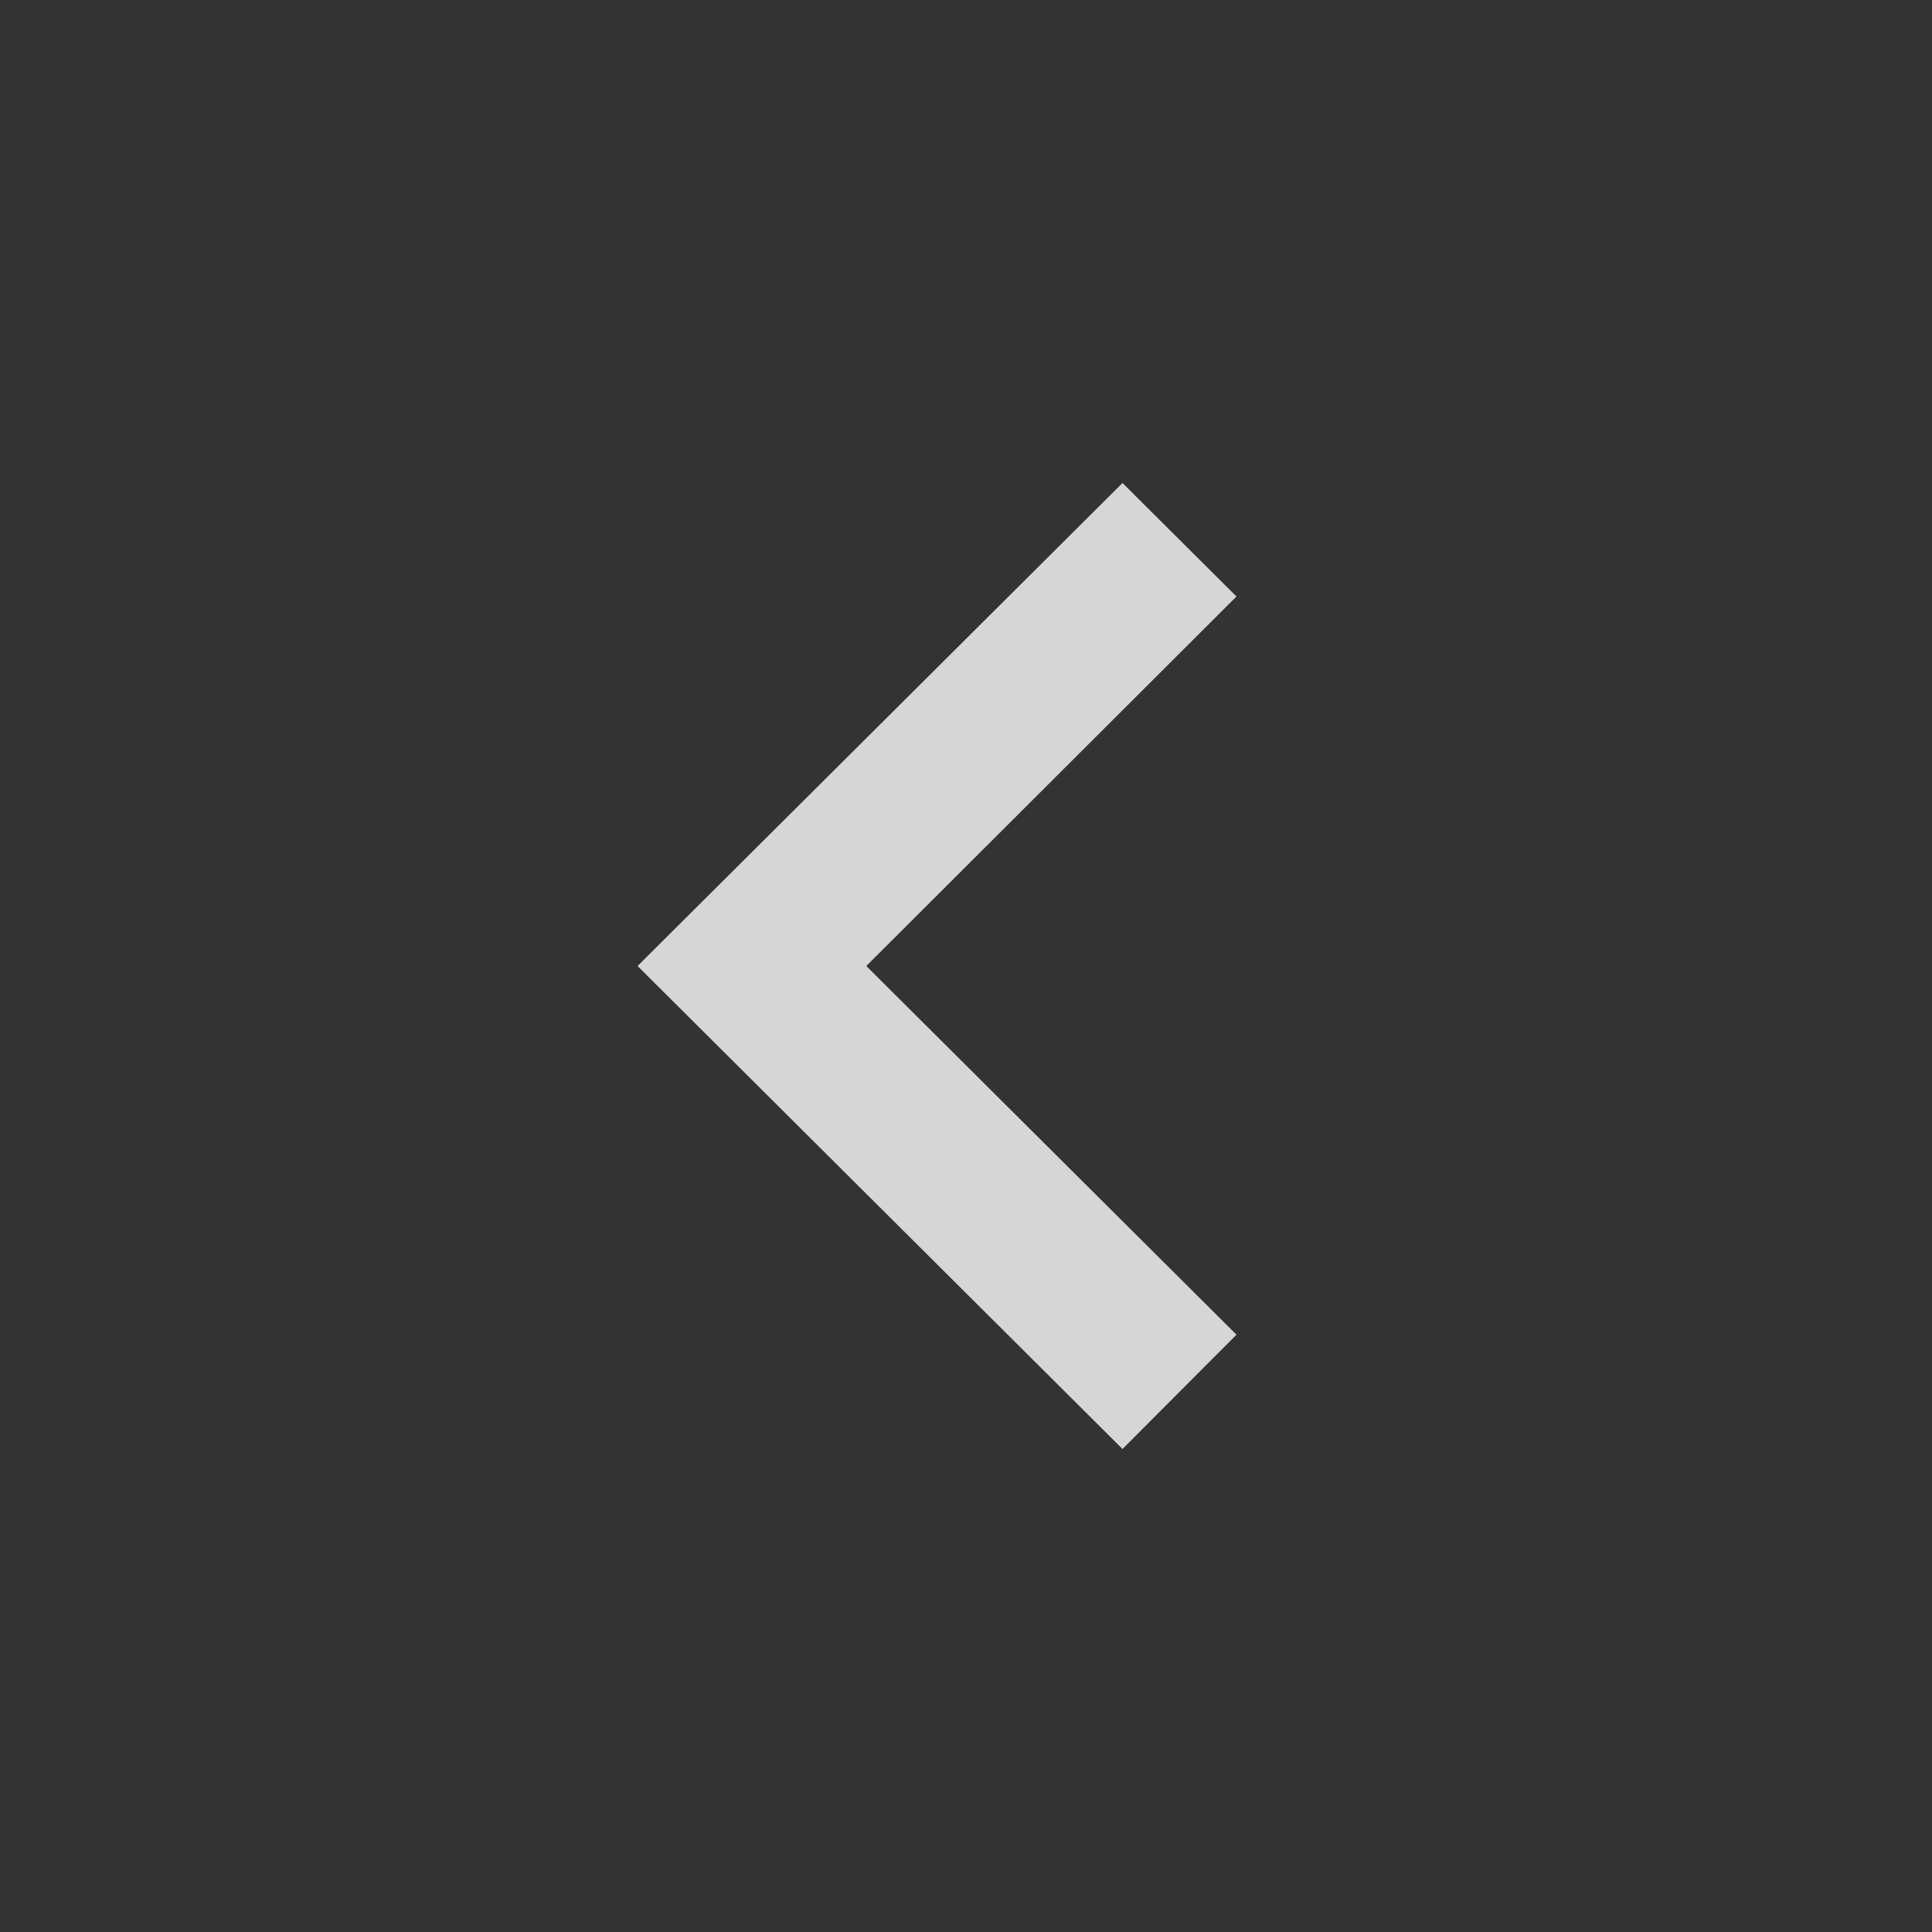 <svg width="100" height="100" viewBox="0 0 100 100" fill="none" xmlns="http://www.w3.org/2000/svg">
<rect x="0" y="0" width="100" height="100" fill="#333333" stroke="none"/>
<path d="M64 69.083L44.839 50L64 30.875L58.101 25L33 50L58.101 75L64 69.083Z" fill="white" fill-opacity="0.8"/>
</svg>
